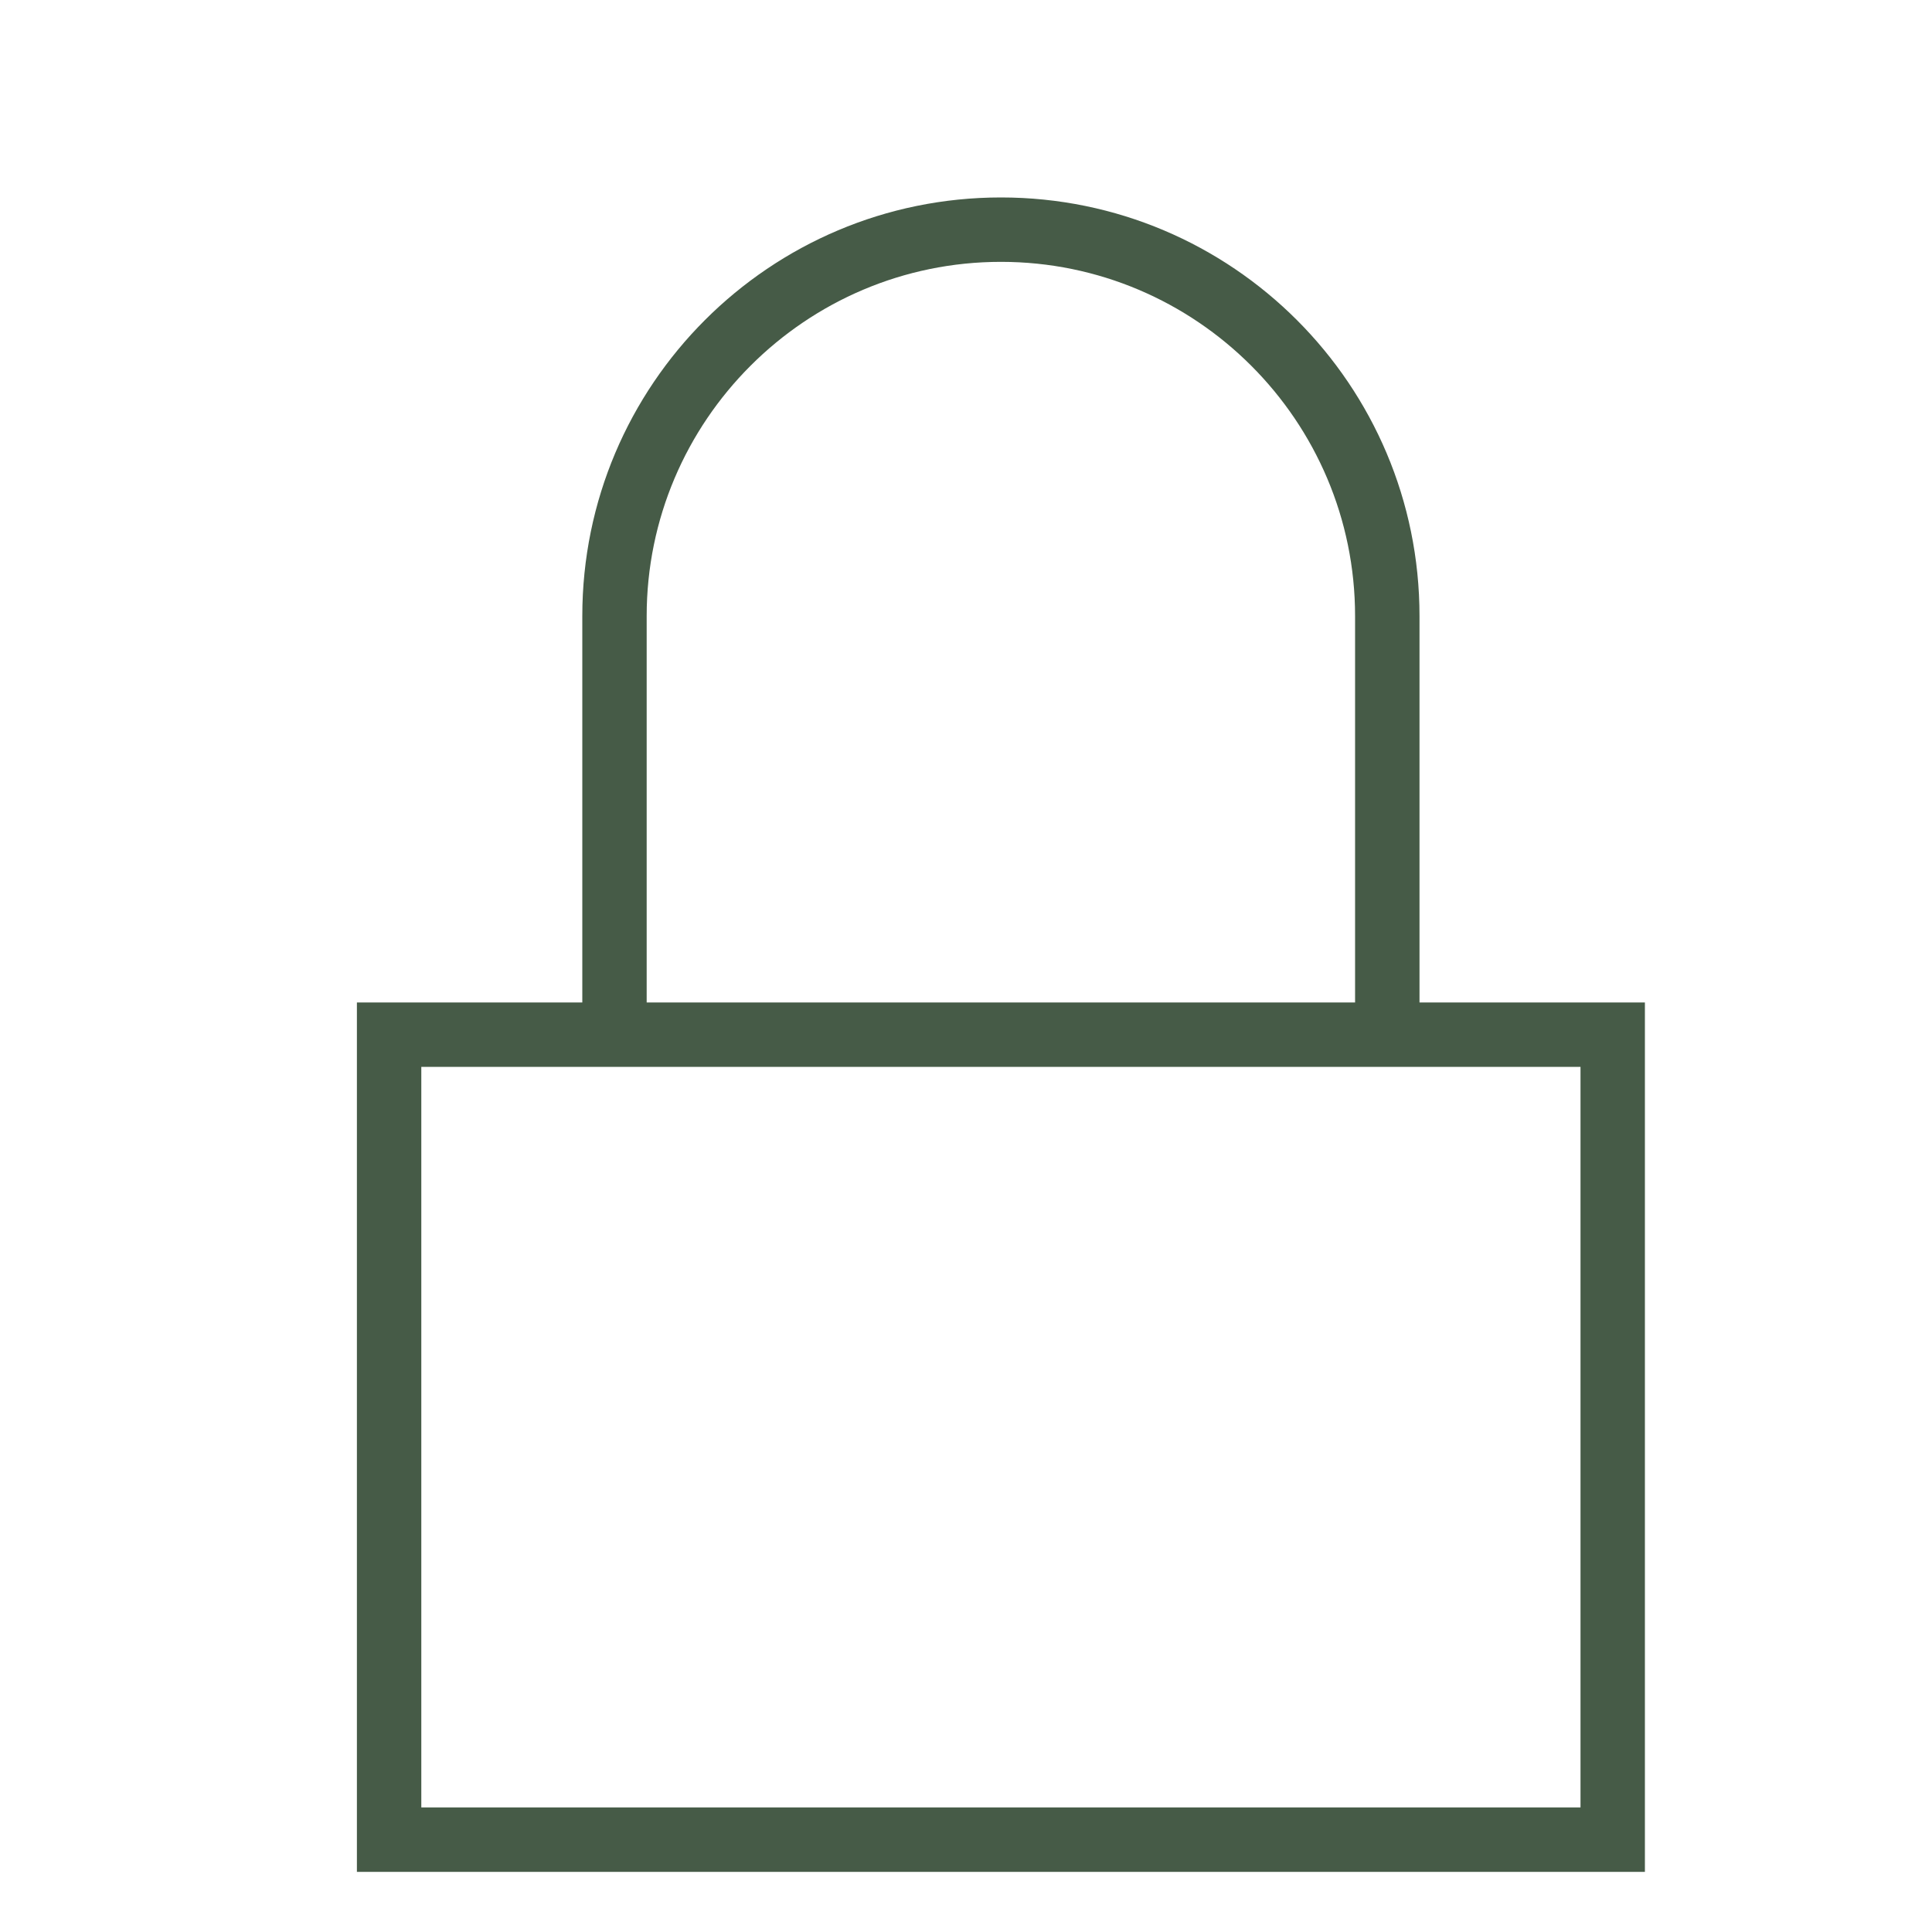 <?xml version="1.0" encoding="utf-8"?>
<!-- Generator: Adobe Illustrator 16.0.0, SVG Export Plug-In . SVG Version: 6.00 Build 0)  -->
<!DOCTYPE svg PUBLIC "-//W3C//DTD SVG 1.0//EN" "http://www.w3.org/TR/2001/REC-SVG-20010904/DTD/svg10.dtd">
<svg version="1.0" id="Layer_1" xmlns="http://www.w3.org/2000/svg" xmlns:xlink="http://www.w3.org/1999/xlink" x="0px" y="0px"
	 width="60px" height="60px" viewBox="0 0 60 60" enable-background="new 0 0 60 60" xml:space="preserve">
<path fill="#465B47" d="M44.084,31.132v-12c0-7.179-5.82-13-12.998-13c-7.181,0-13.002,5.821-13.002,13v12h-7v27h40v-27H44.084z
	 M20.083,19.132c0-6.065,4.936-11,11.002-11c6.064,0,10.998,4.935,10.998,11v12h-22V19.132z M49.084,56.132h-36v-23h36V56.132z"/>
</svg>

